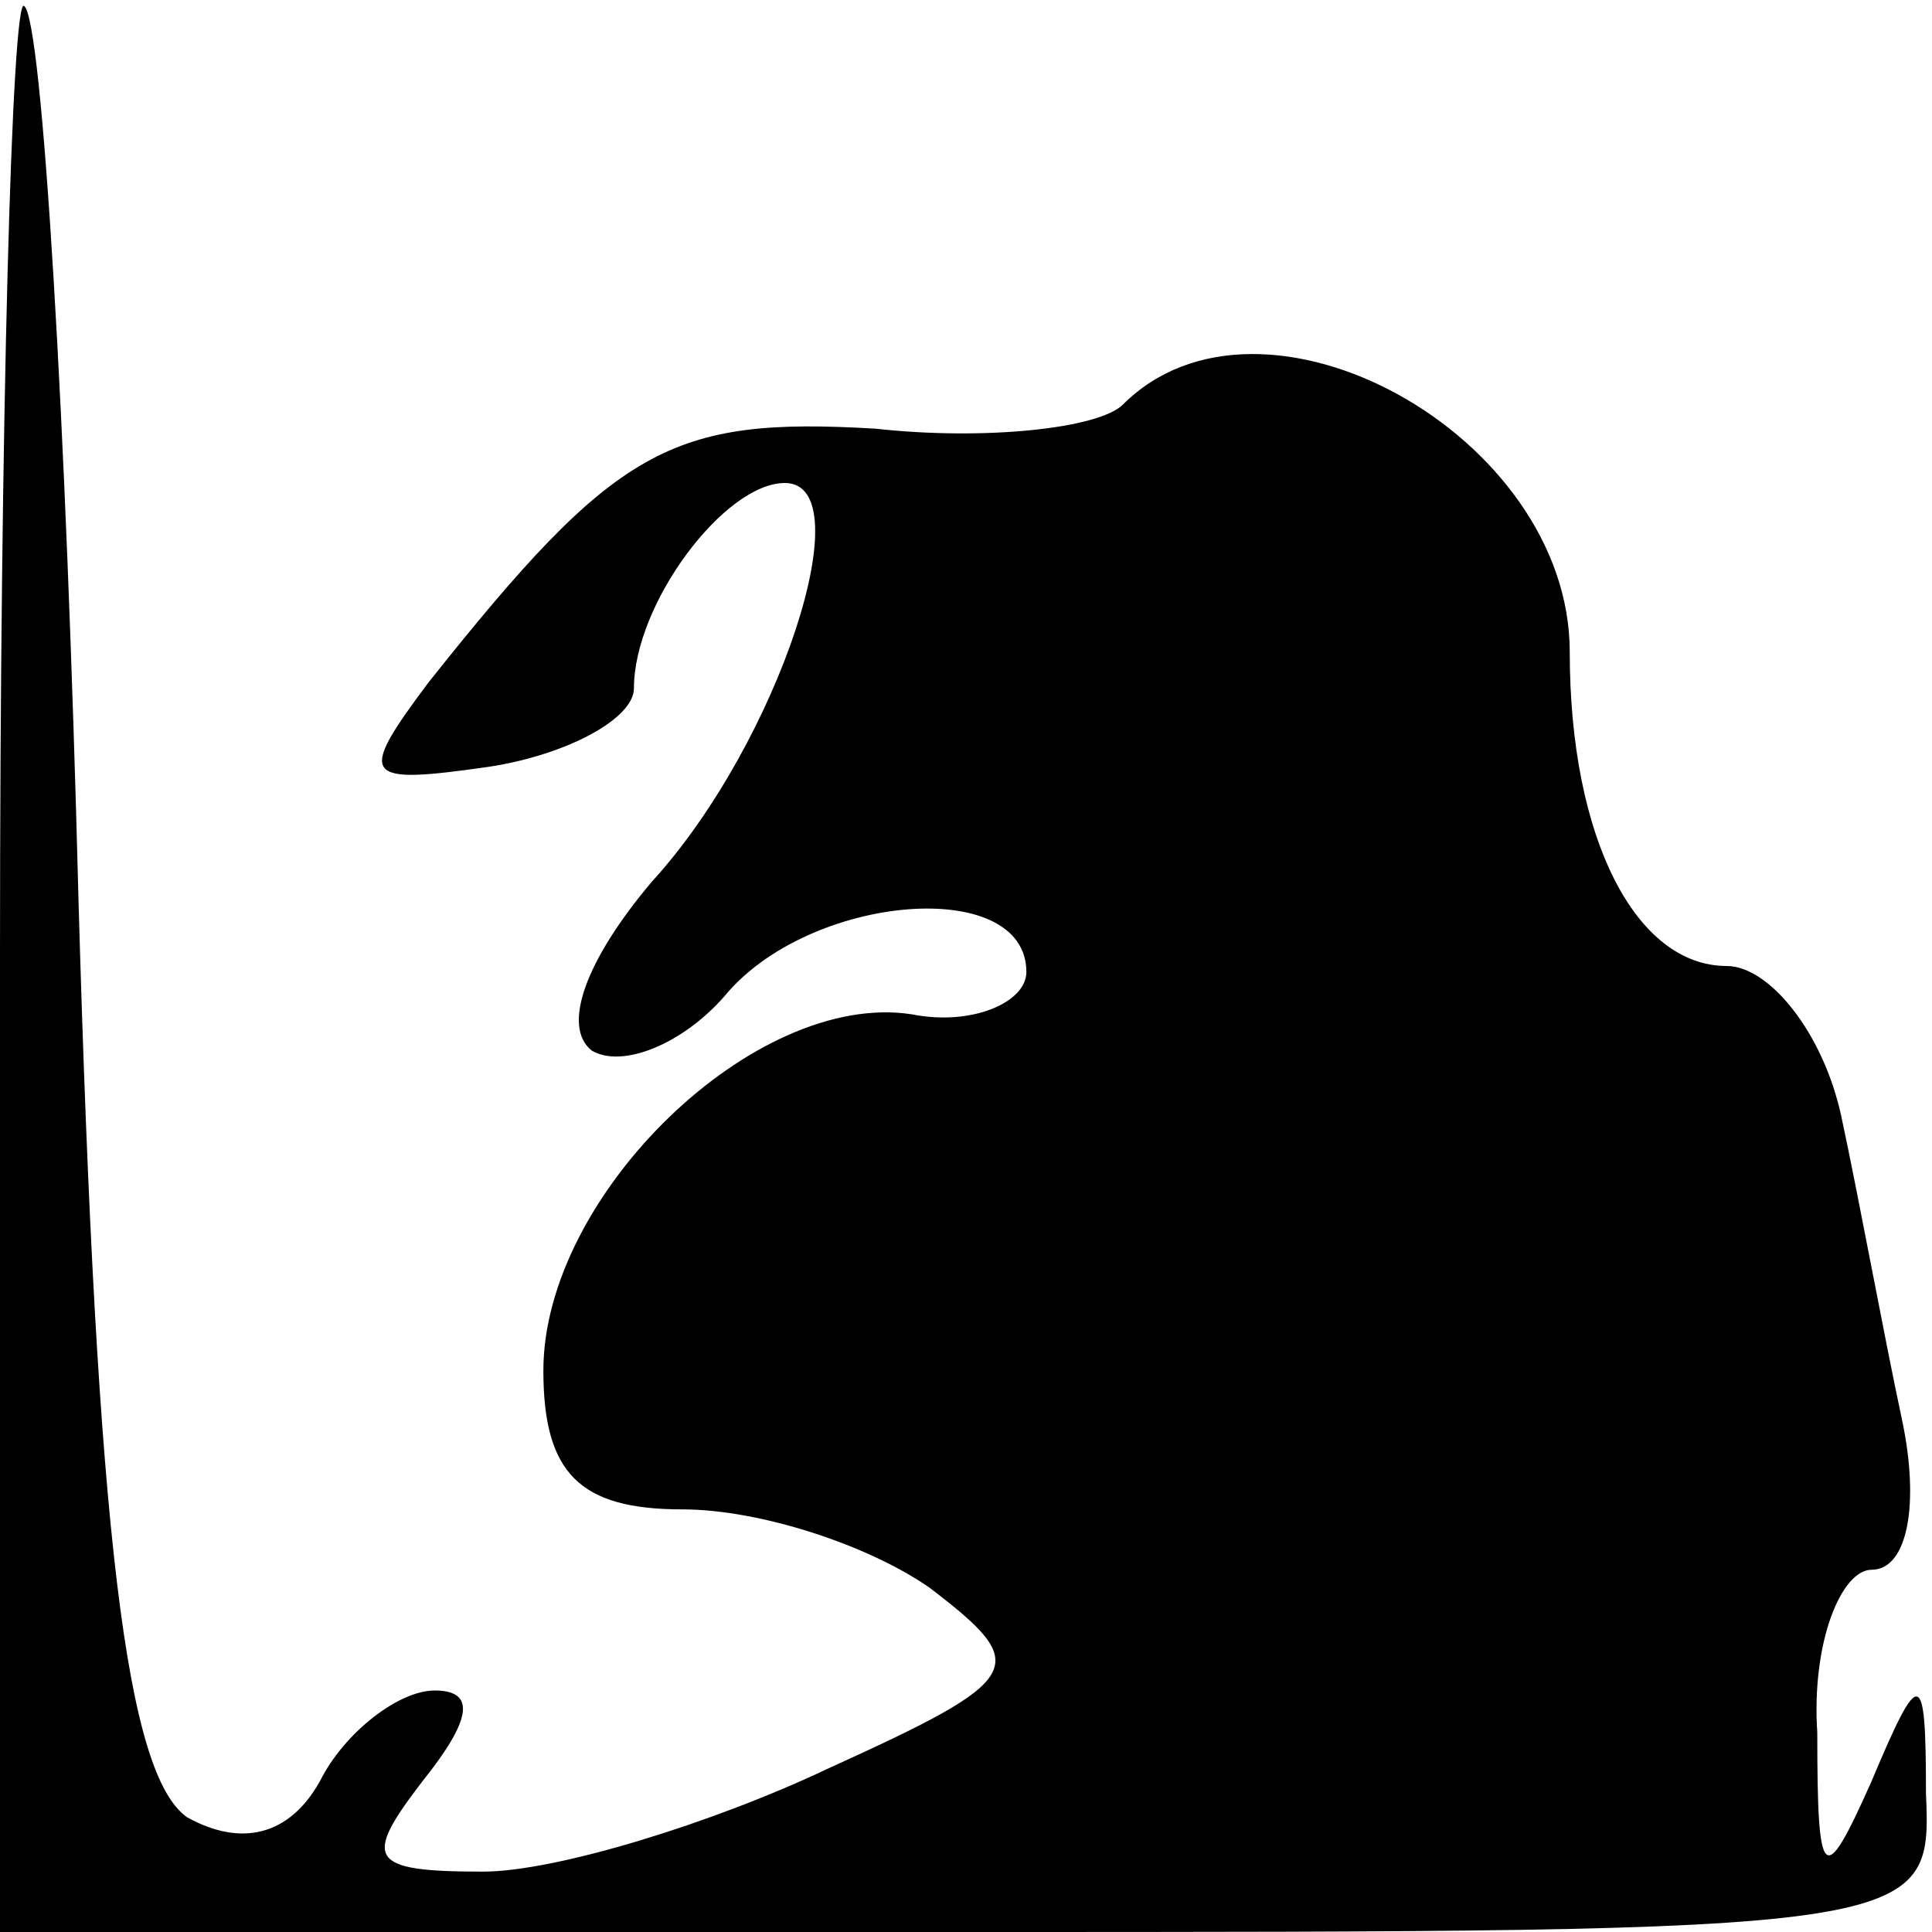 <?xml version="1.0" standalone="no"?>
<!DOCTYPE svg PUBLIC "-//W3C//DTD SVG 20010904//EN"
 "http://www.w3.org/TR/2001/REC-SVG-20010904/DTD/svg10.dtd">
<svg version="1.0" xmlns="http://www.w3.org/2000/svg"
 width="32pt" height="32pt" viewBox="0 0 32 32"
 preserveAspectRatio="xMidYMid meet">
<g transform="translate(0,32) scale(0.1,-0.1)"
fill="#000000" stroke="none">
<path fill="#000000" stroke="none" d="M0 162 l0 -162 160 0 c159 0 160 0 159
23 0 21 -1 21 -9 2 -8 -18 -9 -17 -9 8 -1 15 4 27 9 27 6 0 8 11 5 25 -3 14
-7 36 -10 50 -3 14 -12 25 -19 25 -15 0 -26 21 -26 52 0 36 -51 64 -74 41 -4
-4 -23 -6 -41 -4 -34 2 -43 -3 -74 -42 -12 -16 -11 -17 10 -14 13 2 24 8 24
13 0 14 15 34 25 34 13 0 -1 -43 -22 -66 -11 -13 -15 -24 -10 -28 5 -3 15 1
22 9 14 17 50 20 50 4 0 -5 -9 -9 -19 -7 -26 4 -61 -30 -61 -59 0 -17 6 -23
23 -23 13 0 31 -6 41 -13 17 -13 16 -15 -17 -30 -19 -9 -45 -17 -57 -17 -19 0
-20 2 -10 15 8 10 9 15 2 15 -6 0 -15 -7 -19 -15 -5 -9 -13 -11 -22 -6 -10 7
-15 46 -18 152 -2 79 -6 146 -9 148 -2 2 -4 -68 -4 -157z"/>
</g>
</svg>
